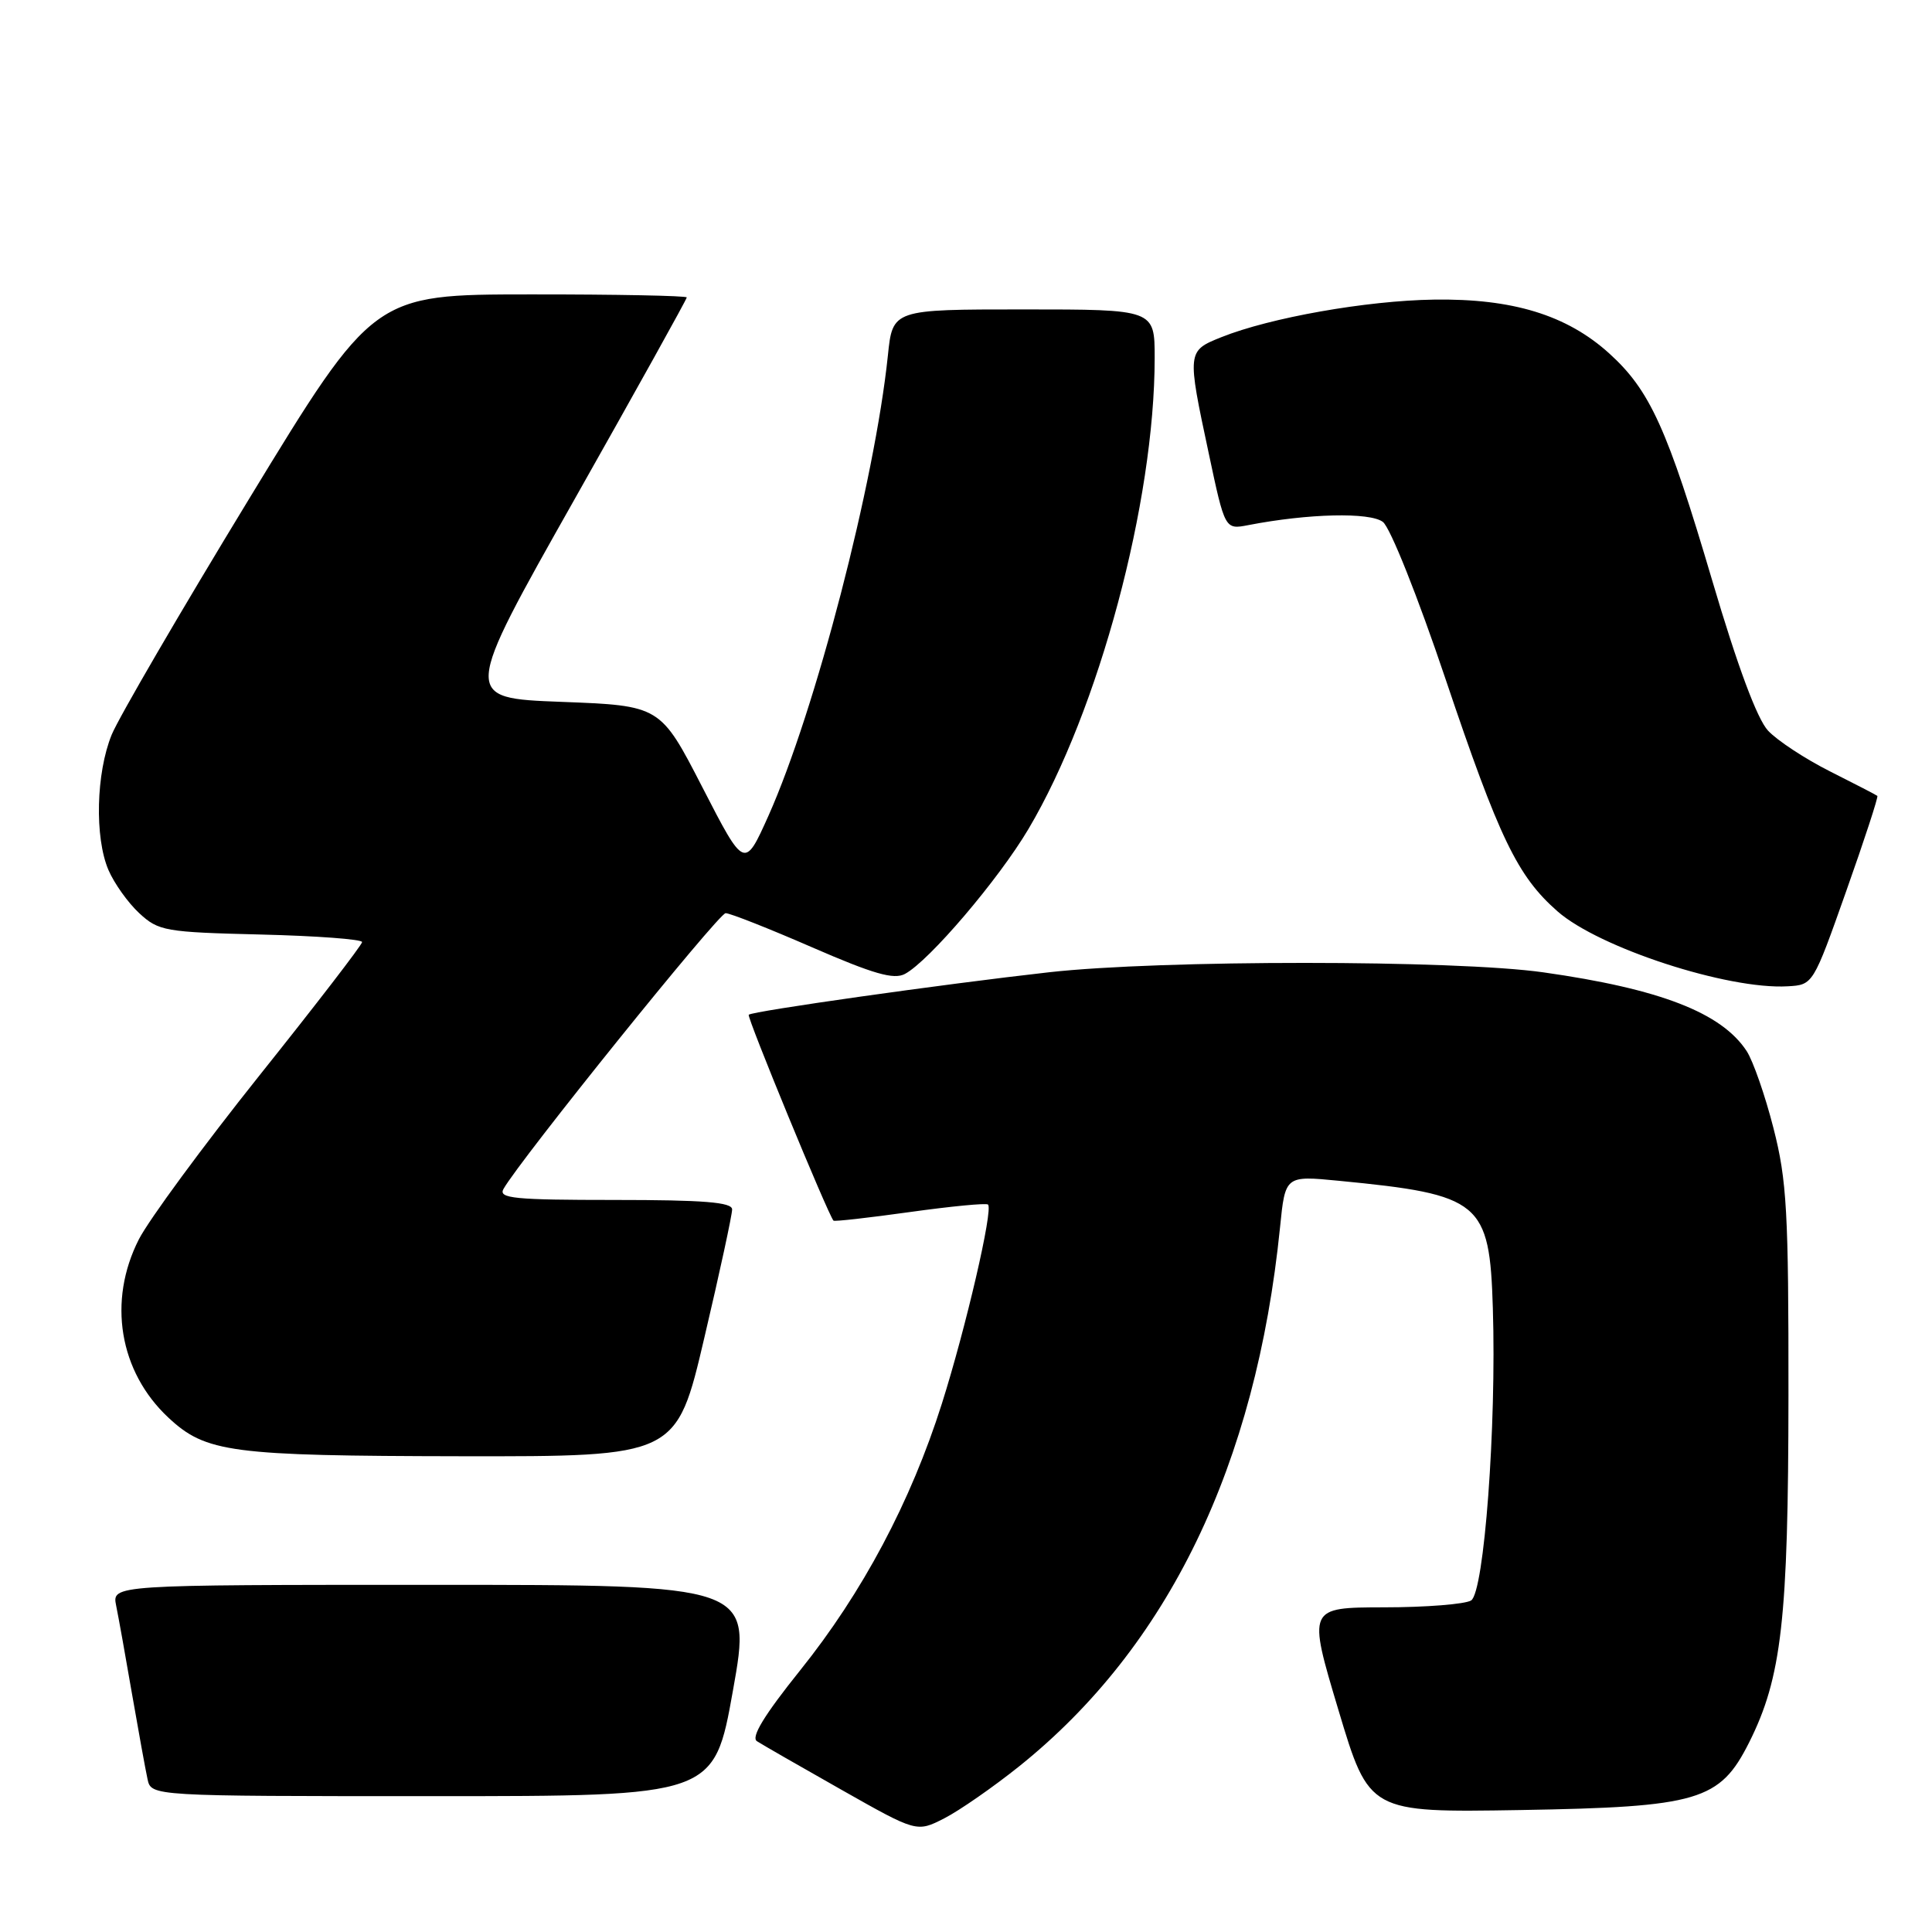 <?xml version="1.0" encoding="UTF-8" standalone="no"?>
<!DOCTYPE svg PUBLIC "-//W3C//DTD SVG 1.1//EN" "http://www.w3.org/Graphics/SVG/1.1/DTD/svg11.dtd" >
<svg xmlns="http://www.w3.org/2000/svg" xmlns:xlink="http://www.w3.org/1999/xlink" version="1.1" viewBox="0 0 256 256">
 <g >
 <path fill="currentColor"
d=" M 135.08 234.02 C 154.79 218.20 166.42 194.16 169.61 162.64 C 170.30 155.77 170.30 155.77 177.40 156.46 C 196.24 158.29 197.38 159.23 197.81 173.35 C 198.30 188.98 196.66 210.97 194.93 212.07 C 194.14 212.56 188.95 212.98 183.39 212.98 C 173.28 213.00 173.28 213.00 177.35 226.59 C 181.42 240.17 181.42 240.17 201.46 239.84 C 225.08 239.44 227.88 238.61 231.76 230.90 C 236.09 222.28 236.96 214.56 236.98 184.91 C 237.00 160.53 236.77 156.41 234.99 149.47 C 233.89 145.16 232.29 140.57 231.44 139.27 C 228.11 134.19 219.96 131.03 204.50 128.84 C 192.78 127.18 153.82 127.17 139.00 128.83 C 125.01 130.40 99.69 133.98 99.21 134.46 C 98.93 134.74 109.70 160.89 110.44 161.74 C 110.56 161.88 115.12 161.36 120.58 160.60 C 126.03 159.84 130.69 159.39 130.92 159.61 C 131.62 160.27 127.99 175.93 124.80 186.00 C 120.68 199.00 114.28 211.04 106.03 221.32 C 101.26 227.27 99.48 230.19 100.30 230.72 C 100.96 231.15 105.99 234.04 111.49 237.15 C 121.47 242.80 121.47 242.80 125.12 240.94 C 127.13 239.91 131.61 236.80 135.08 234.02 Z  M 97.12 224.00 C 99.62 210.00 99.62 210.00 57.23 210.00 C 14.84 210.00 14.84 210.00 15.39 212.75 C 15.70 214.26 16.65 219.55 17.50 224.50 C 18.36 229.45 19.28 234.51 19.55 235.75 C 20.04 238.00 20.04 238.00 57.33 238.00 C 94.62 238.00 94.62 238.00 97.12 224.00 Z  M 93.33 177.25 C 95.37 168.59 97.02 160.94 97.01 160.25 C 97.00 159.30 93.22 159.00 81.45 159.00 C 68.14 159.00 66.02 158.79 66.71 157.55 C 68.84 153.75 95.22 121.00 96.15 121.00 C 96.74 121.00 101.90 123.04 107.62 125.53 C 115.74 129.06 118.44 129.84 119.91 129.05 C 123.11 127.34 132.32 116.53 136.28 109.84 C 145.60 94.11 153.00 66.49 153.00 47.43 C 153.00 41.00 153.00 41.00 135.64 41.00 C 118.28 41.00 118.28 41.00 117.65 47.10 C 115.89 63.95 108.04 94.17 101.83 108.08 C 98.65 115.17 98.65 115.17 93.08 104.34 C 87.50 93.50 87.50 93.50 74.38 93.00 C 61.26 92.50 61.26 92.50 76.13 66.16 C 84.31 51.68 91.00 39.64 91.00 39.41 C 91.00 39.19 81.66 39.00 70.25 39.01 C 49.50 39.02 49.50 39.02 33.00 66.11 C 23.93 81.01 15.74 95.07 14.80 97.35 C 12.73 102.43 12.52 110.95 14.37 115.28 C 15.13 117.05 16.96 119.62 18.45 121.00 C 21.01 123.37 21.87 123.52 34.58 123.83 C 41.96 124.01 47.99 124.46 47.98 124.83 C 47.97 125.20 41.85 133.15 34.38 142.50 C 26.92 151.85 19.73 161.62 18.40 164.22 C 14.24 172.39 15.79 181.75 22.31 187.84 C 27.28 192.48 30.54 192.91 61.07 192.96 C 89.64 193.00 89.64 193.00 93.33 177.25 Z  M 244.63 118.09 C 247.05 111.27 248.90 105.59 248.76 105.46 C 248.62 105.34 245.80 103.88 242.50 102.22 C 239.20 100.56 235.50 98.13 234.27 96.81 C 232.83 95.26 230.24 88.31 226.89 76.96 C 220.92 56.75 218.64 51.72 213.21 46.81 C 207.60 41.74 200.40 39.54 190.00 39.70 C 181.07 39.83 168.30 42.09 161.83 44.68 C 157.29 46.50 157.28 46.56 160.16 60.05 C 162.31 70.18 162.31 70.18 165.41 69.58 C 173.35 68.04 181.53 67.85 183.24 69.16 C 184.22 69.91 187.86 79.04 191.55 90.00 C 198.66 111.11 201.07 116.10 206.38 120.76 C 211.88 125.59 228.94 131.15 236.87 130.69 C 240.24 130.50 240.24 130.50 244.63 118.09 Z "/>
</g>
</svg>
